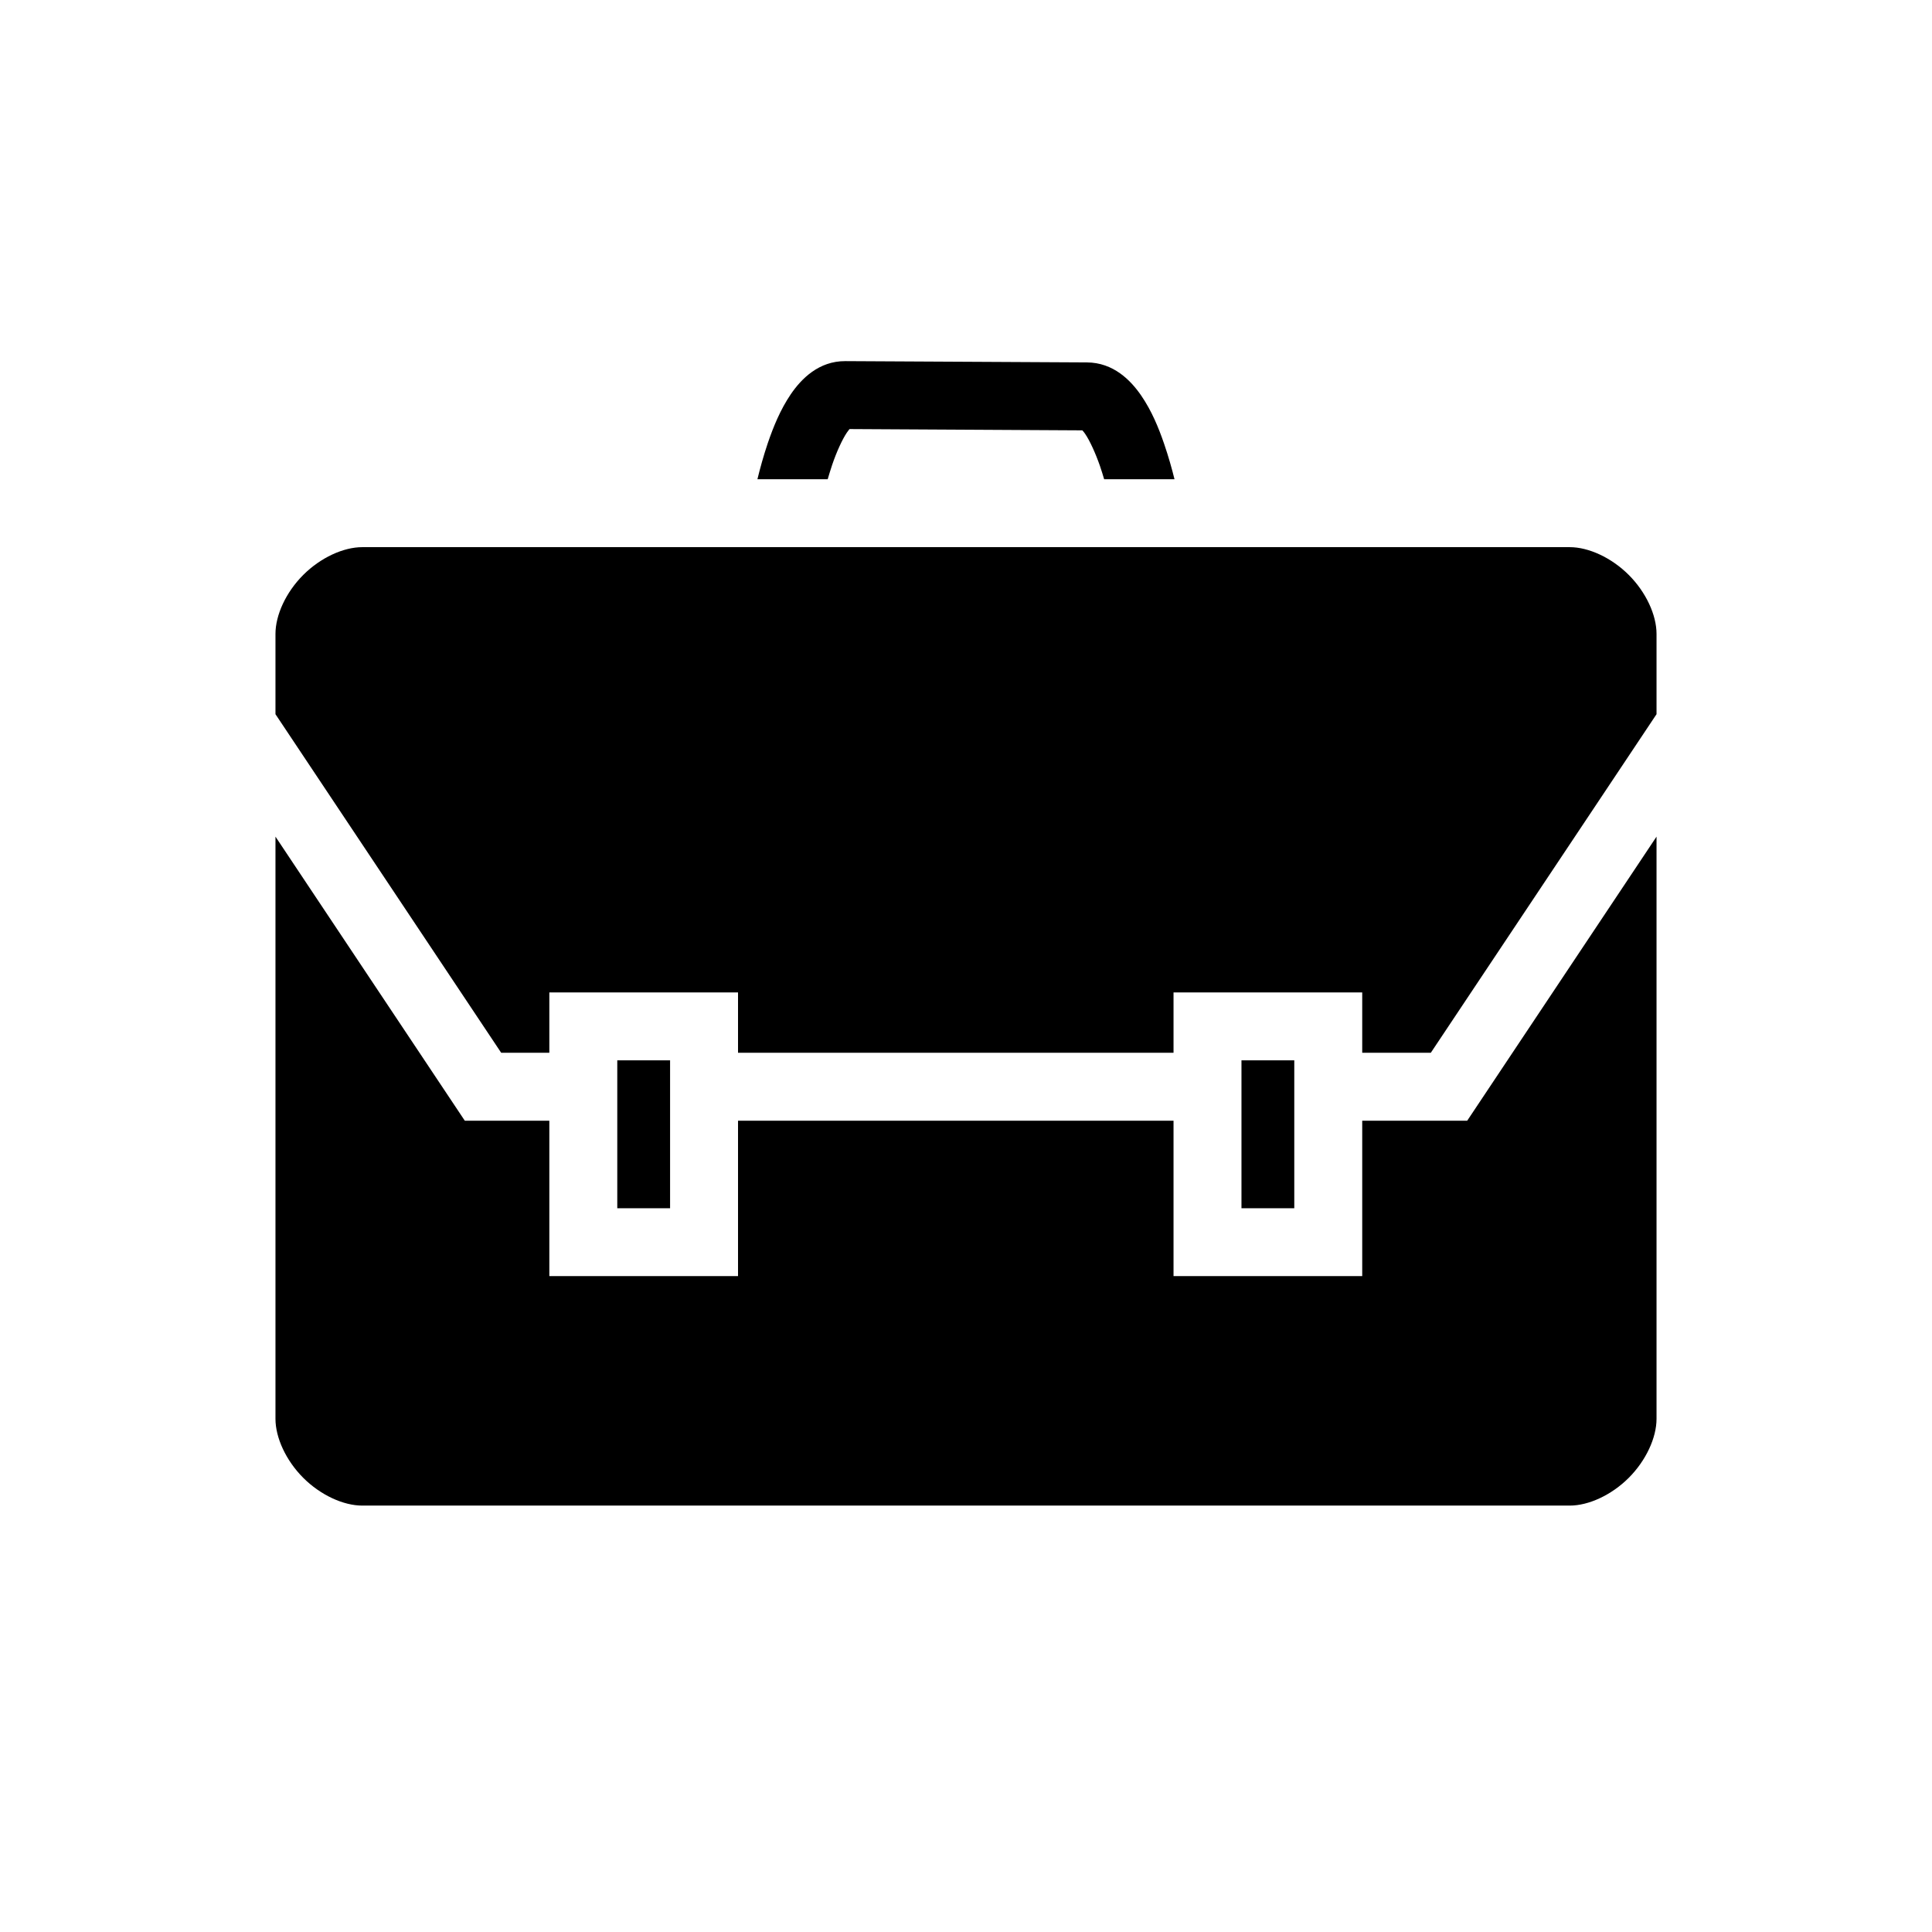 <svg width="24" height="24" viewBox="0 0 24 24" fill="none" xmlns="http://www.w3.org/2000/svg">
<path d="M10.502 4.486C10.171 4.484 9.954 4.706 9.823 4.898C9.693 5.09 9.608 5.3 9.538 5.504C9.484 5.664 9.441 5.821 9.409 5.953H10.282C10.299 5.895 10.317 5.836 10.337 5.776C10.392 5.613 10.464 5.457 10.52 5.374C10.544 5.339 10.551 5.334 10.554 5.33L13.445 5.346C13.448 5.35 13.457 5.356 13.481 5.391C13.537 5.473 13.608 5.627 13.664 5.788C13.683 5.843 13.7 5.899 13.716 5.953H14.59C14.558 5.823 14.515 5.67 14.461 5.513C14.392 5.311 14.306 5.103 14.176 4.913C14.045 4.723 13.831 4.504 13.502 4.502L10.502 4.486L10.502 4.486ZM4.5 6.797C4.266 6.797 3.982 6.927 3.767 7.142C3.552 7.357 3.422 7.64 3.422 7.875V8.872L6.226 13.078H6.824V12.328H9.168V13.078H14.578V12.328H16.922V13.078H17.774L20.578 8.872V7.875C20.578 7.64 20.448 7.357 20.233 7.142C20.018 6.927 19.734 6.797 19.5 6.797H4.5ZM3.422 10.393V17.625C3.422 17.859 3.552 18.143 3.767 18.358C3.982 18.573 4.266 18.703 4.5 18.703H19.5C19.734 18.703 20.018 18.573 20.233 18.358C20.448 18.143 20.578 17.859 20.578 17.625V10.393L18.226 13.922H16.922V15.852H14.578V13.922H9.168V15.852H6.824V13.922H5.774L3.422 10.393ZM7.668 13.172V15.009H8.324V13.172H7.668ZM15.422 13.172V15.009H16.078V13.172H15.422Z" fill="currentColor"/>
</svg>
